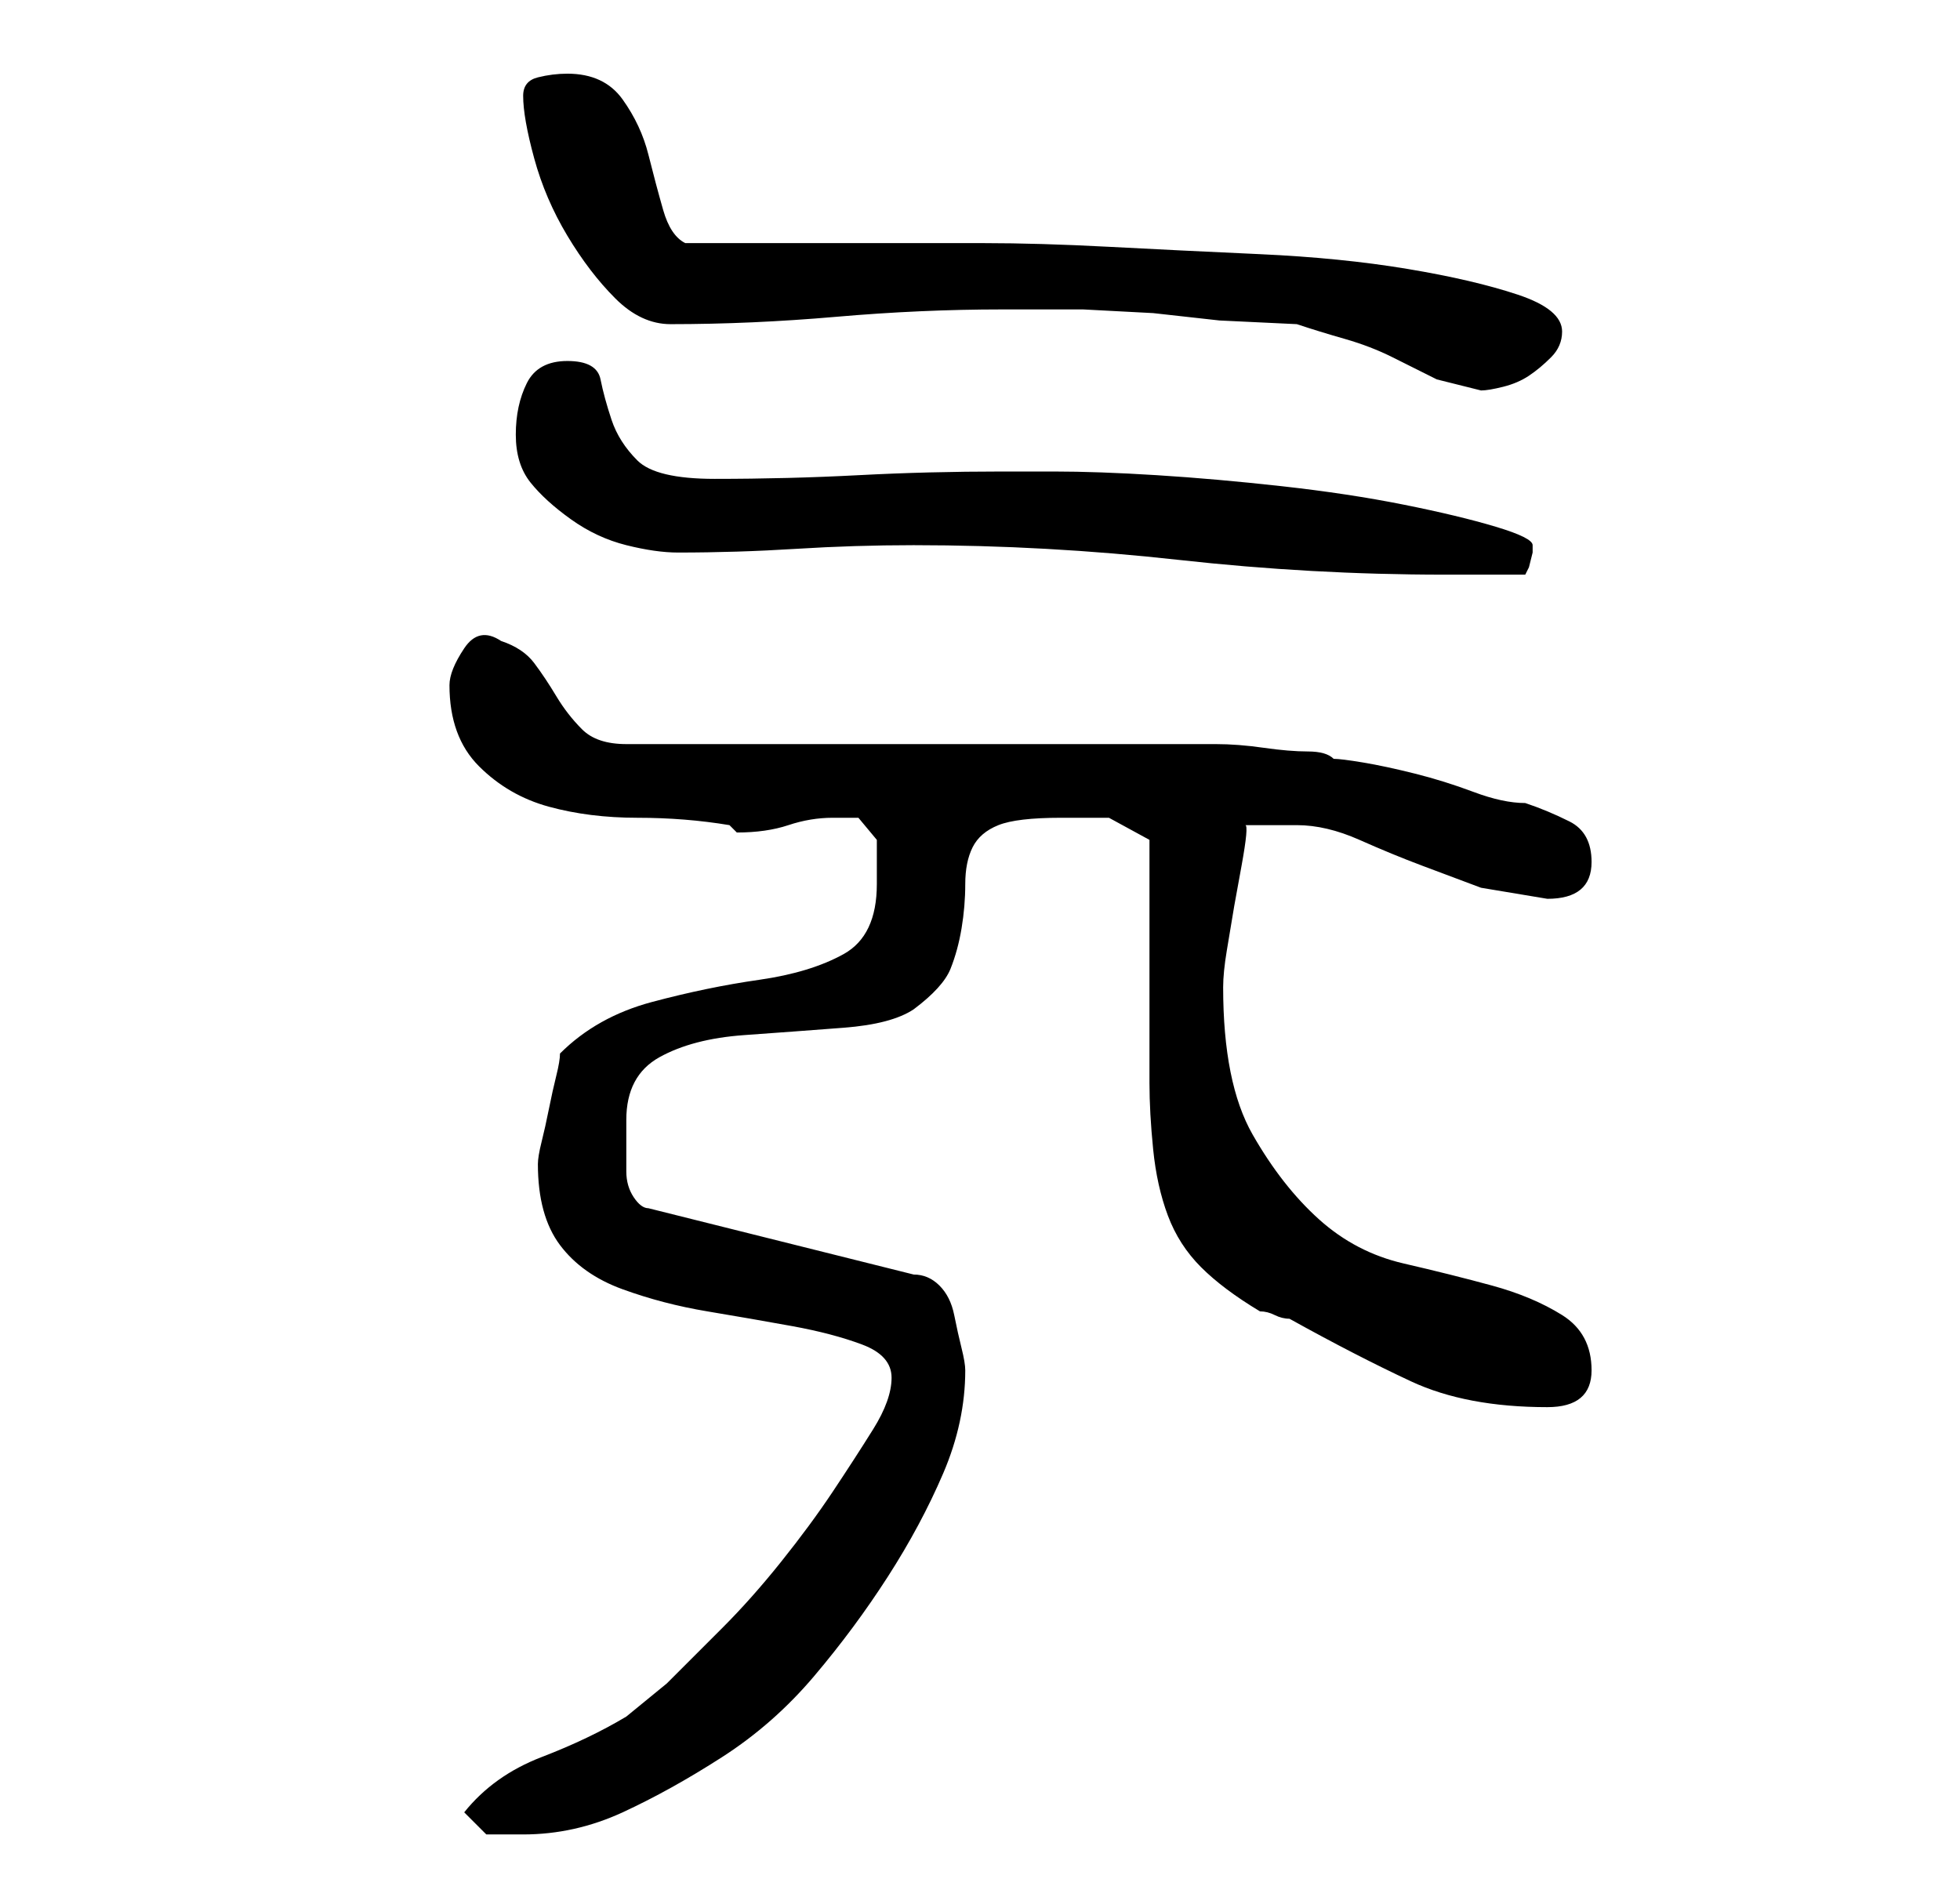<?xml version="1.0" standalone="no"?>
<!DOCTYPE svg PUBLIC "-//W3C//DTD SVG 1.1//EN" "http://www.w3.org/Graphics/SVG/1.1/DTD/svg11.dtd" >
<svg xmlns="http://www.w3.org/2000/svg" xmlns:xlink="http://www.w3.org/1999/xlink" version="1.1" viewBox="-10 0 266 256">
   <path fill="currentColor"
d="M53 246l3 3h2.5h2.5q7 0 13.5 -3t13.5 -7.5t12.5 -11t10 -13.5t7.5 -14t3 -14q0 -1 -0.5 -3t-1 -4.5t-2 -4t-3.5 -1.5l-36 -9q-1 0 -2 -1.5t-1 -3.5v-4v-3q0 -6 4.5 -8.5t11.5 -3t13.5 -1t9.5 -2.5q4 -3 5 -5.5t1.5 -5.5t0.5 -6t1 -5t3.5 -3t8.5 -1h6.5t5.5 3v6.5v9.5
v10.5v6.5q0 4 0.5 9t2 9t4.5 7t8 6q1 0 2 0.5t2 0.5q9 5 16.5 8.5t18.5 3.5q6 0 6 -5t-4 -7.5t-9.5 -4t-12 -3t-11.5 -6t-9 -11.5t-4 -20q0 -2 0.5 -5l1 -6t1 -5.5t0.5 -5.5h7q4 0 8.5 2t8.5 3.5l8 3t9 1.5q6 0 6 -5q0 -4 -3 -5.5t-6 -2.5q-3 0 -7 -1.5t-8 -2.5t-7 -1.5
t-4 -0.5q-1 -1 -3.5 -1t-6 -0.5t-6.5 -0.5h-4h-9h-13h-16h-16h-13h-9q-4 0 -6 -2t-3.5 -4.5t-3 -4.5t-4.5 -3q-3 -2 -5 1t-2 5q0 7 4 11t9.5 5.5t12 1.5t12.5 1l0.5 0.5l0.5 0.5q4 0 7 -1t6 -1h3.5t2.5 3v3v3q0 7 -4.5 9.5t-11.5 3.5t-14.5 3t-12.5 7q0 1 -0.5 3t-1 4.5
t-1 4.5t-0.5 3q0 7 3 11t8.5 6t11.5 3t11.5 2t9.5 2.5t4 4.5t-2.5 7t-5.5 8.5t-7 9.5t-8 9l-7.5 7.5t-5.5 4.5q-5 3 -11.5 5.5t-10.5 7.5zM114 74q18 0 36 2t36 2h11l0.5 -1t0.5 -2v-1q0 -1 -5 -2.5t-12.5 -3t-16.5 -2.5t-17 -1.5t-14 -0.5h-7q-10 0 -19.5 0.5t-19.5 0.5
q-8 0 -10.5 -2.5t-3.5 -5.5t-1.5 -5.5t-4.5 -2.5t-5.5 3t-1.5 7t2 6.5t5.5 5t7.5 3.5t7 1q8 0 16 -0.5t16 -0.5zM126 42h11t9.5 0.5l9 1t10.5 0.5q3 1 6.5 2t6.5 2.5l6 3t6 1.5q1 0 3 -0.5t3.5 -1.5t3 -2.5t1.5 -3.5q0 -3 -6 -5t-15 -3.5t-20 -2t-20.5 -1t-17 -0.5h-9.5
h-6.5h-8.5h-9.5h-6.5q-2 -1 -3 -4.5t-2 -7.5t-3.5 -7.5t-7.5 -3.5q-2 0 -4 0.5t-2 2.5q0 3 1.5 8.5t4.5 10.5t6.5 8.5t7.5 3.5q11 0 22.5 -1t22.5 -1z" />
</svg>

